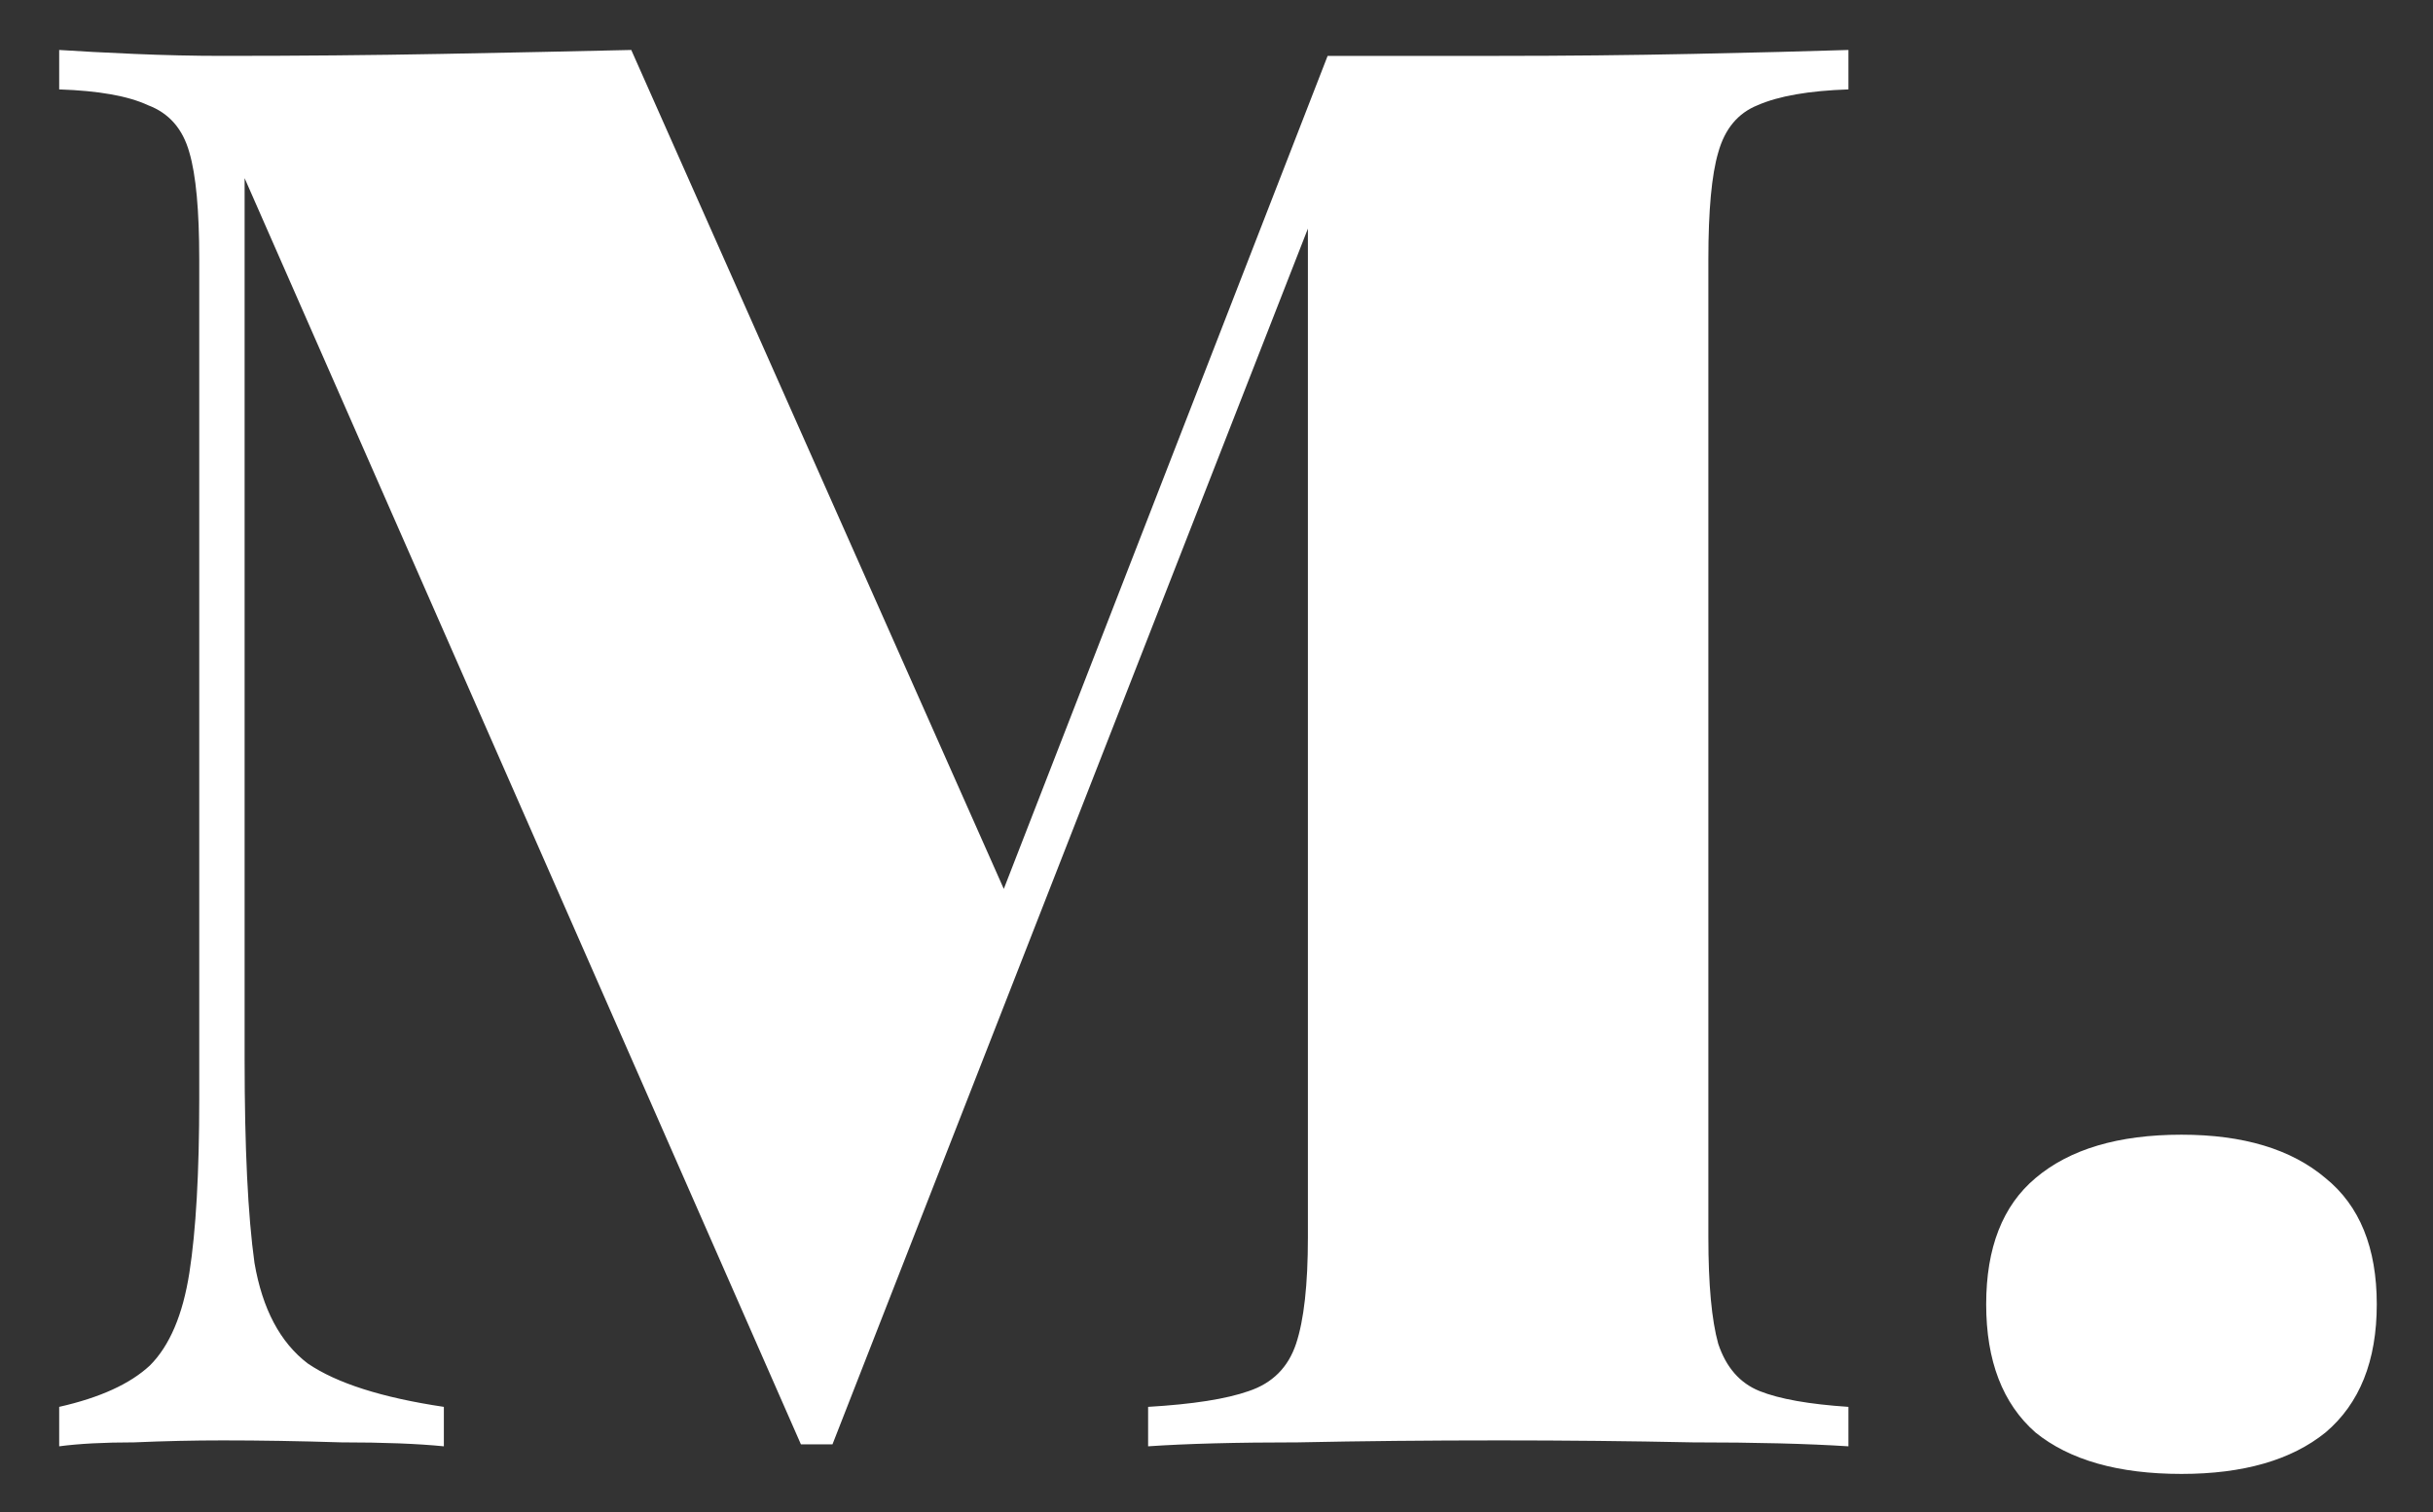 <svg width="37" height="23" viewBox="0 0 37 23" fill="none" xmlns="http://www.w3.org/2000/svg">
<rect x="0" y="0" width="37" height="23" fill="#333333" stroke="none"/>
<path d="M28.11 0.76V1.36C27.51 1.38 27.05 1.46 26.73 1.6C26.43 1.72 26.23 1.96 26.13 2.32C26.03 2.66 25.98 3.2 25.98 3.94V18.82C25.98 19.54 26.03 20.08 26.13 20.44C26.25 20.8 26.46 21.04 26.76 21.16C27.06 21.28 27.51 21.36 28.11 21.4V22C27.49 21.96 26.7 21.94 25.74 21.94C24.78 21.92 23.8 21.91 22.8 21.91C21.72 21.91 20.7 21.92 19.74 21.94C18.8 21.94 18.04 21.96 17.46 22V21.4C18.14 21.36 18.65 21.28 18.99 21.16C19.35 21.04 19.59 20.8 19.71 20.44C19.83 20.08 19.89 19.54 19.89 18.82V2.77L20.19 2.71L12.66 21.97H12.18L3.72 2.71V16.12C3.72 17.46 3.77 18.49 3.87 19.21C3.99 19.91 4.26 20.42 4.68 20.74C5.12 21.04 5.81 21.26 6.75 21.4V22C6.35 21.96 5.83 21.94 5.19 21.94C4.55 21.92 3.95 21.91 3.39 21.91C2.95 21.91 2.5 21.92 2.04 21.94C1.58 21.94 1.2 21.96 0.9 22V21.4C1.52 21.26 1.98 21.05 2.28 20.77C2.58 20.47 2.78 20 2.88 19.36C2.98 18.72 3.03 17.84 3.03 16.72V3.94C3.03 3.2 2.98 2.66 2.88 2.32C2.78 1.96 2.57 1.72 2.25 1.6C1.95 1.46 1.5 1.38 0.9 1.36V0.76C1.2 0.78 1.58 0.8 2.04 0.82C2.5 0.84 2.95 0.85 3.39 0.85C4.55 0.85 5.66 0.84 6.72 0.82C7.78 0.8 8.74 0.78 9.6 0.76L15.54 14.14L14.64 15.13L20.19 0.85C20.59 0.85 21.02 0.85 21.48 0.85C21.94 0.85 22.38 0.85 22.8 0.85C23.8 0.85 24.78 0.84 25.74 0.82C26.7 0.8 27.49 0.78 28.11 0.76ZM33.175 17.26C34.115 17.26 34.845 17.48 35.365 17.92C35.885 18.34 36.145 18.98 36.145 19.84C36.145 20.7 35.885 21.35 35.365 21.79C34.845 22.21 34.115 22.42 33.175 22.42C32.215 22.42 31.475 22.21 30.955 21.79C30.455 21.35 30.205 20.7 30.205 19.84C30.205 18.98 30.455 18.34 30.955 17.92C31.475 17.48 32.215 17.26 33.175 17.26Z" fill="white"/>
</svg>

